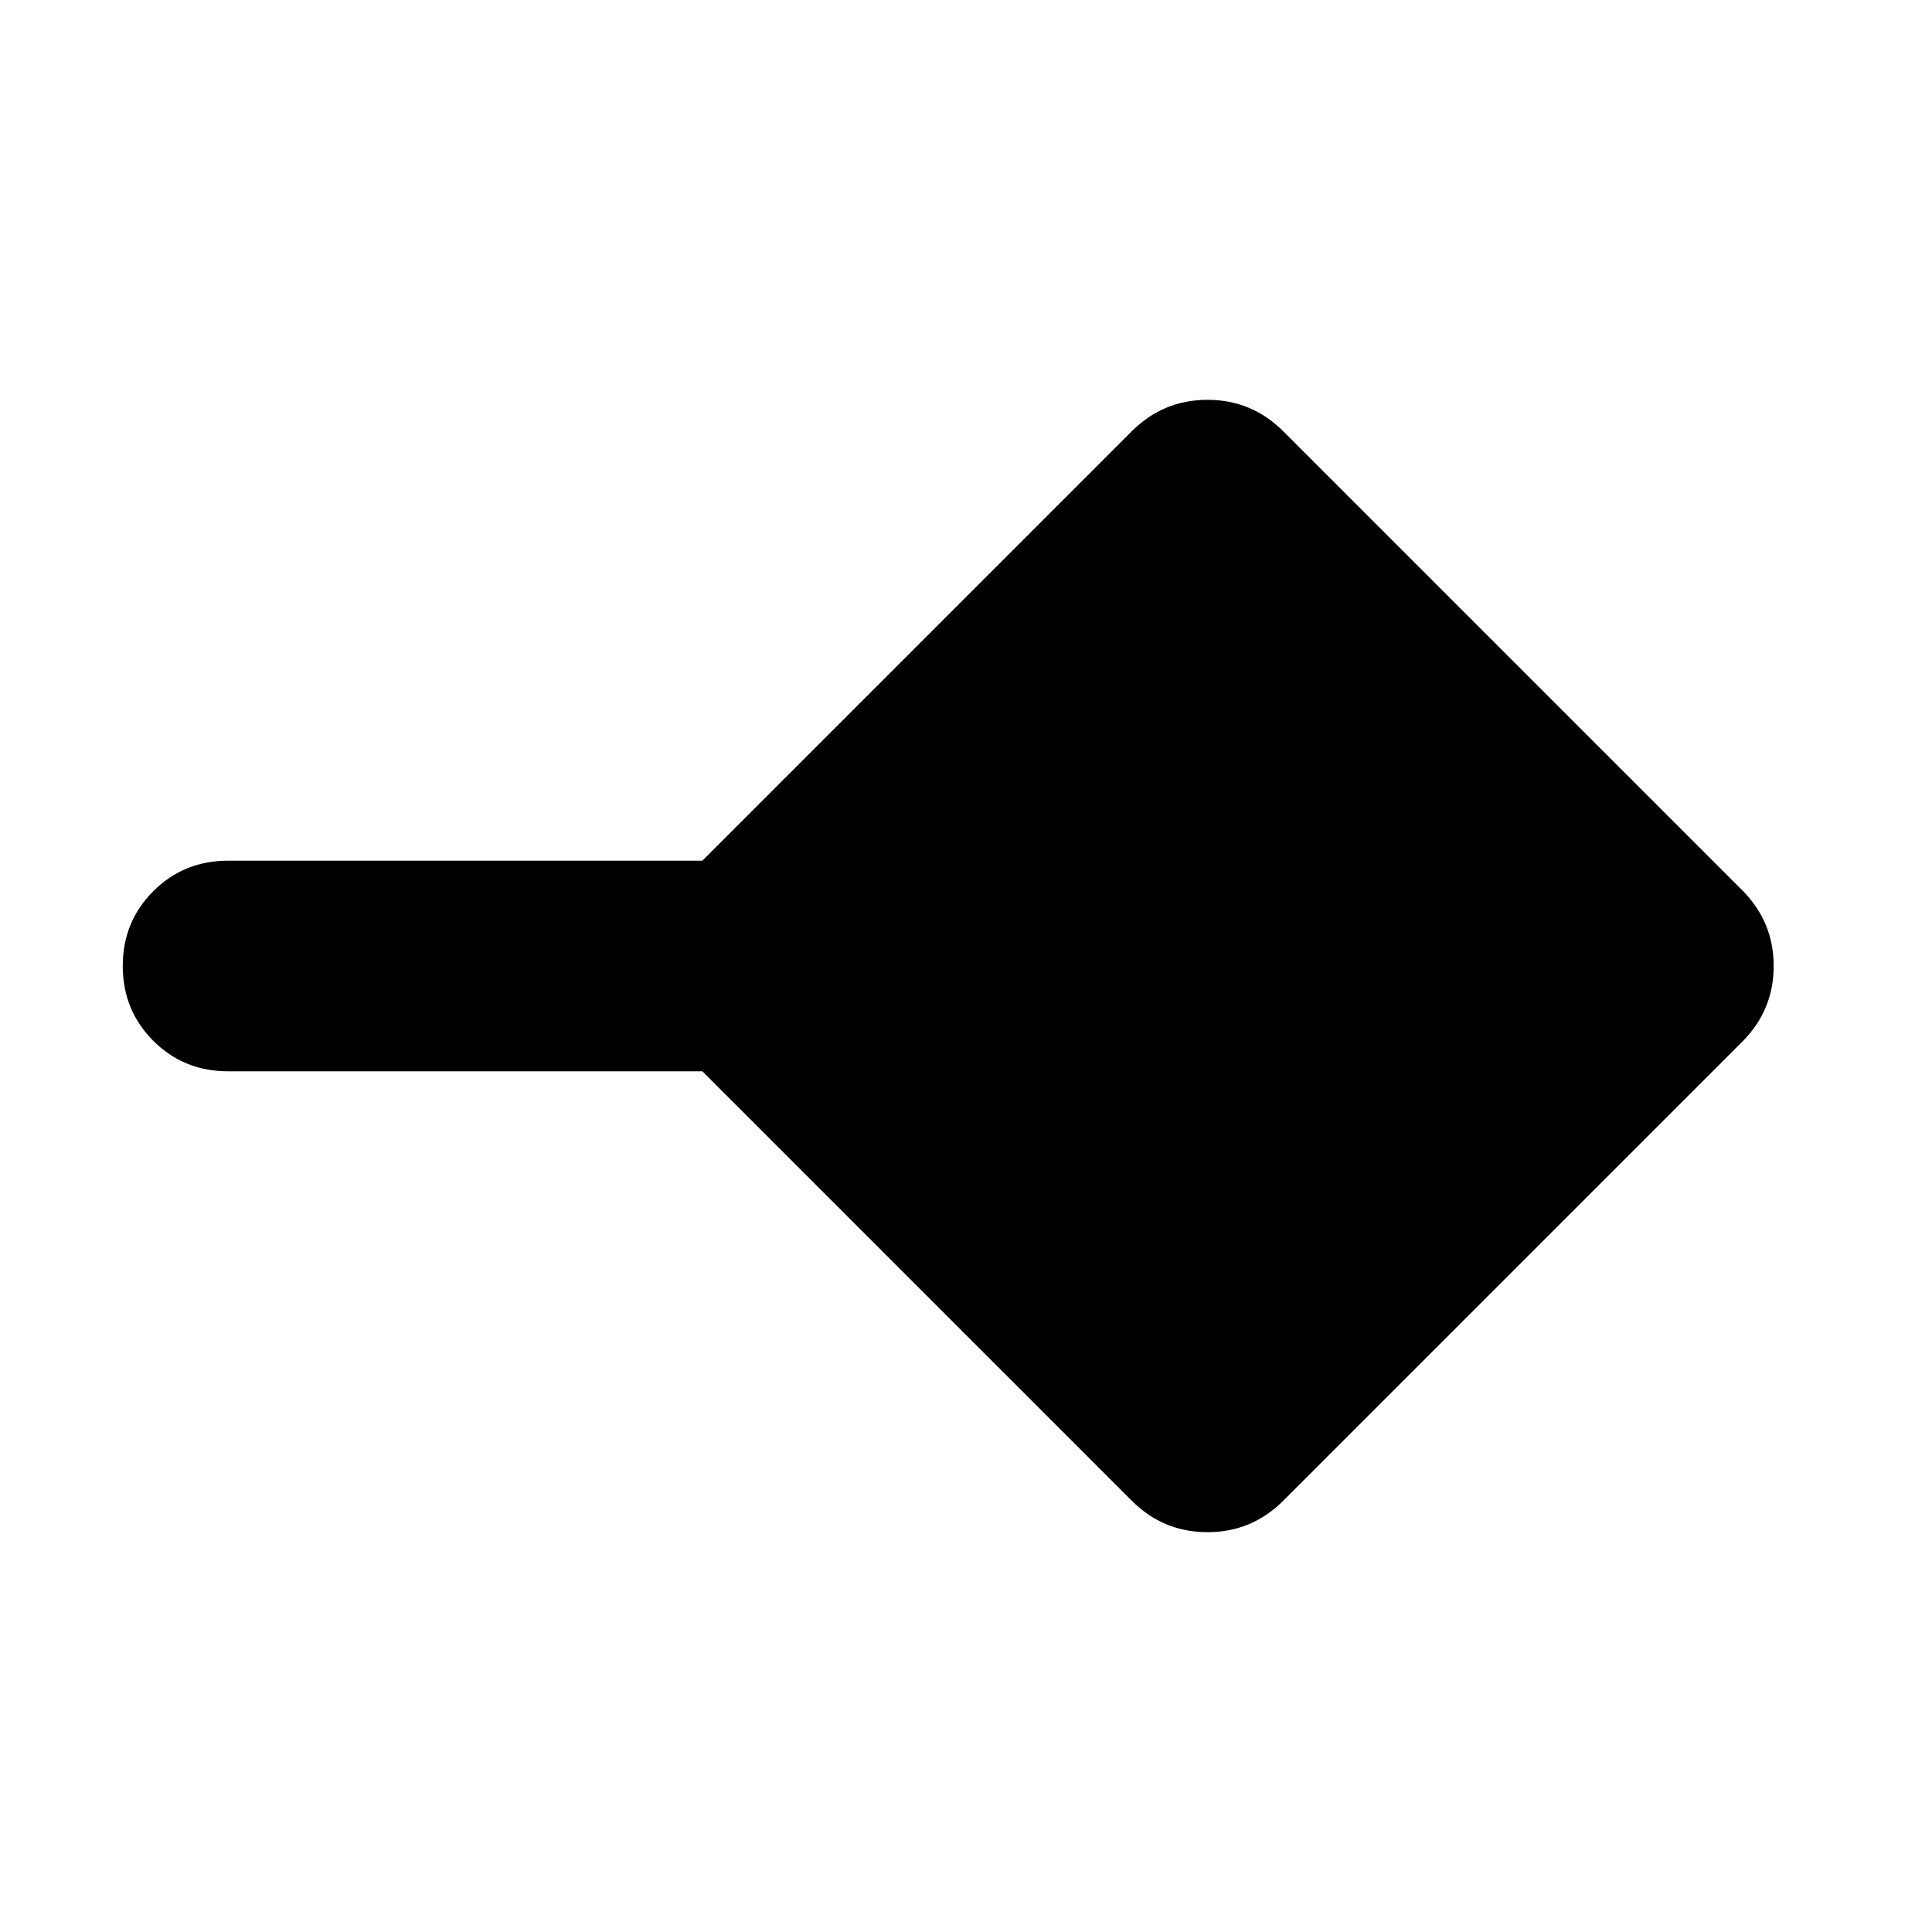 <svg xmlns="http://www.w3.org/2000/svg" height="40" viewBox="0 -960 960 960" width="40"><path d="M562.33-214.33 349-427.67H113.33q-22 0-37.16-15.16Q61-458 61-480t15.17-37.17q15.16-15.16 37.16-15.16H349l213.33-213.34Q578-761.33 600-761.33t37.67 15.66l228 228Q881.33-502 881.33-480t-15.66 37.67l-228 228Q622-198.67 600-198.67t-37.67-15.66Z"/></svg>